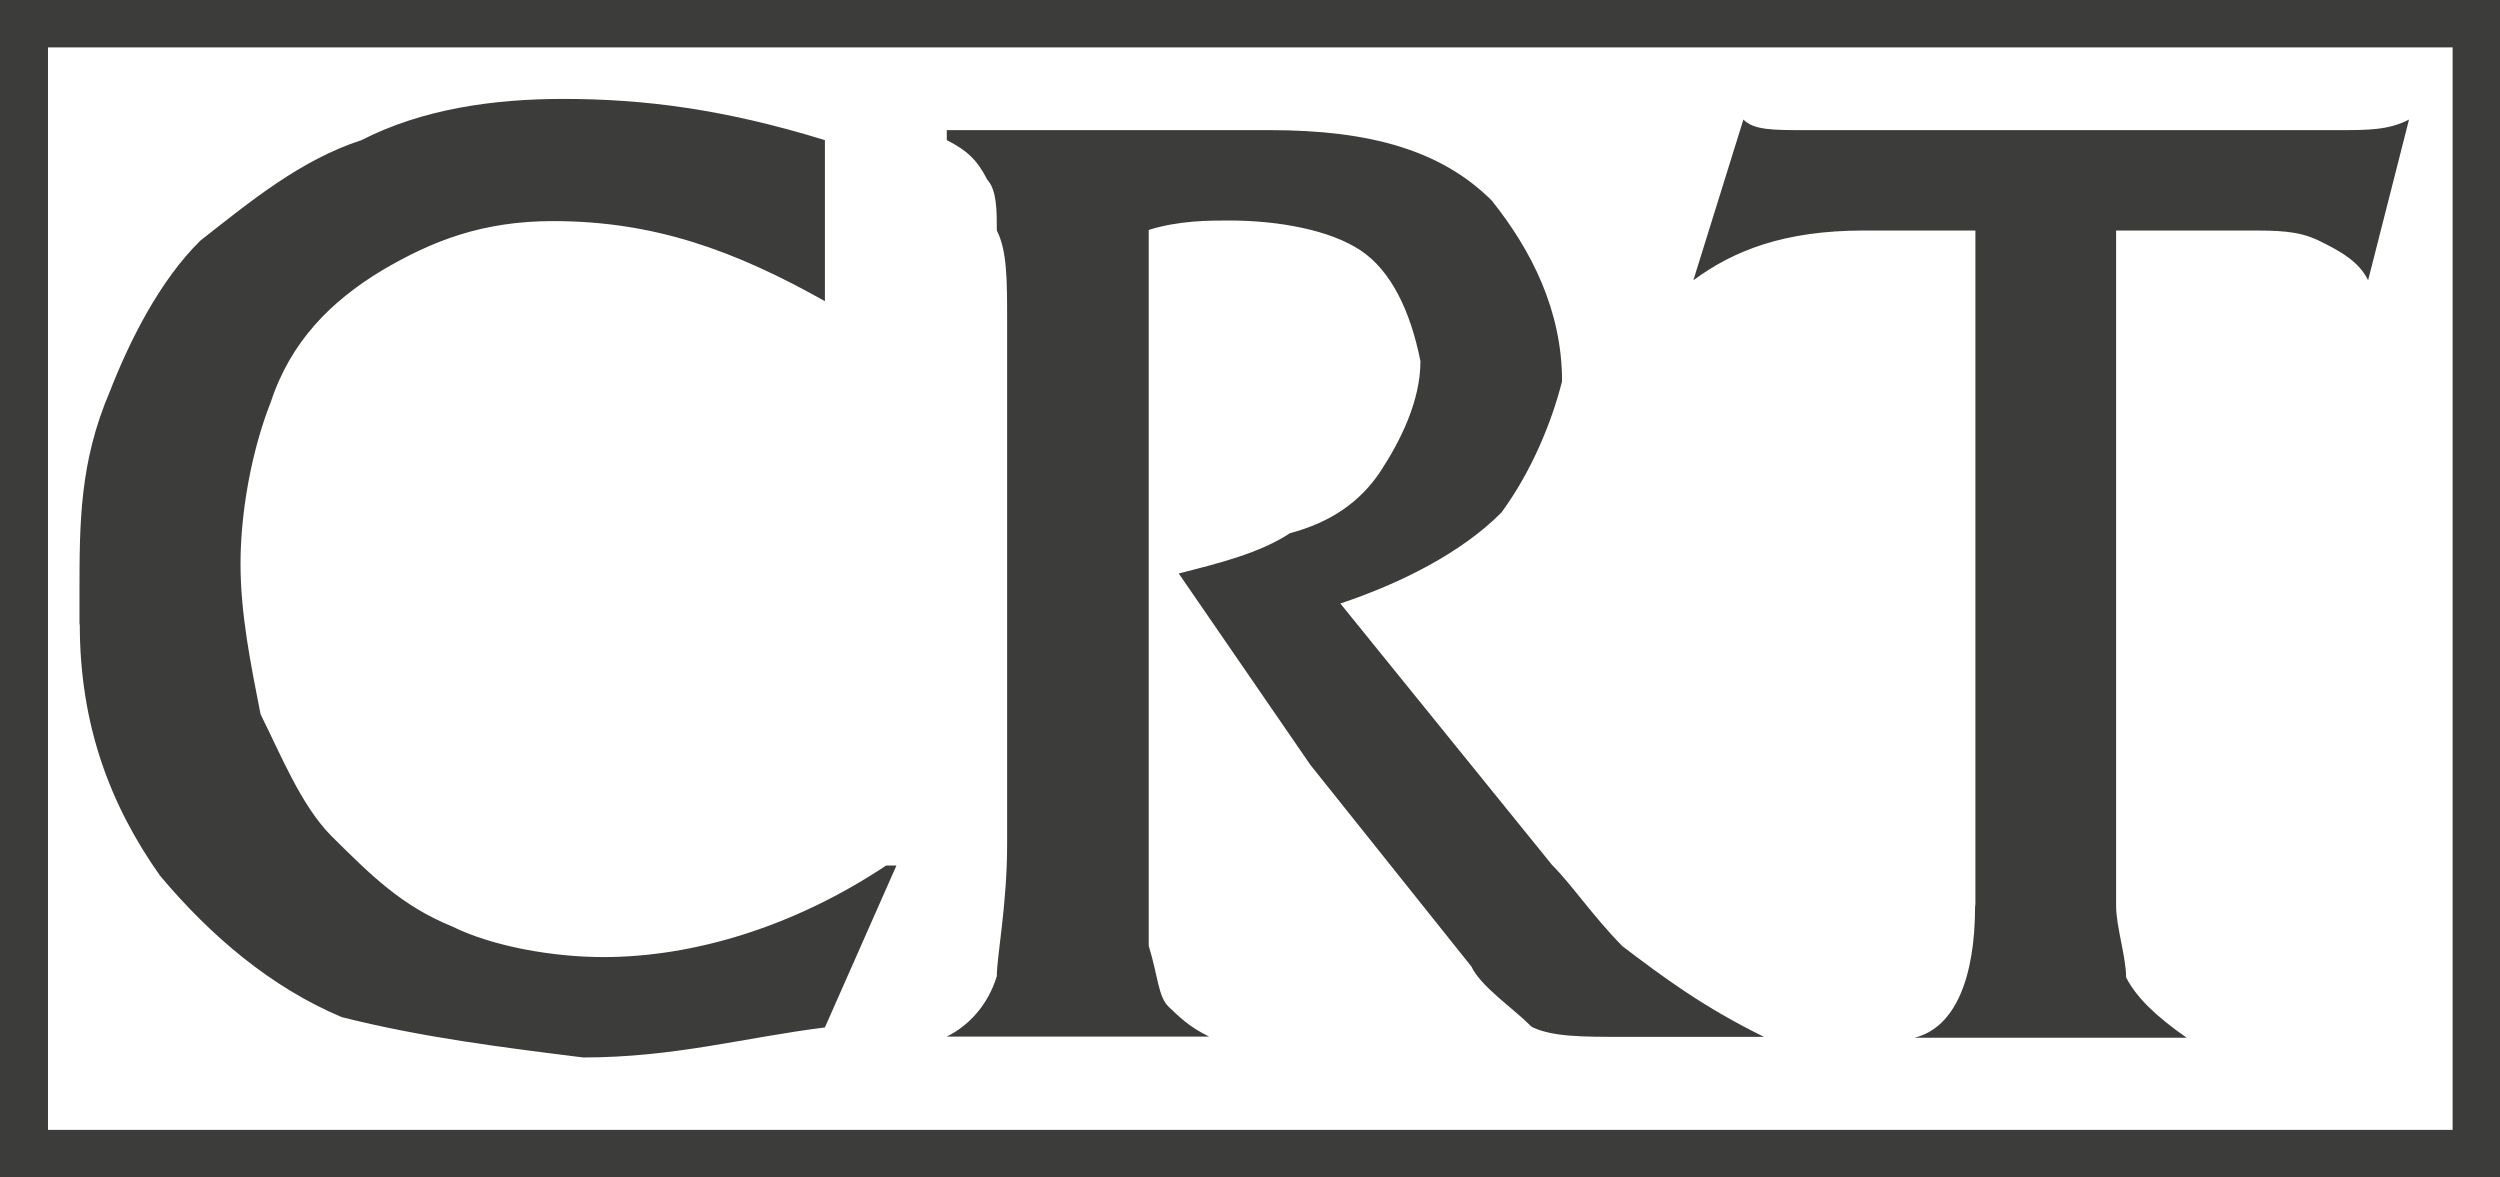 <?xml version="1.0" encoding="UTF-8"?>
<svg id="Capa_2" data-name="Capa 2" xmlns="http://www.w3.org/2000/svg" viewBox="0 0 84.92 39.99">
  <defs>
    <style>
      .cls-1 {
        fill-rule: evenodd;
      }

      .cls-1, .cls-2 {
        fill: #3c3c3b;
      }
    </style>
  </defs>
  <g id="Layer_1" data-name="Layer 1">
    <path class="cls-1" d="m2.7,21.21v-1.04c0-2.4,0-4.46,1.03-6.87.67-1.72,1.7-3.78,3.08-5.13,1.72-1.35,3.41-2.74,5.47-3.41,2.05-1.05,4.45-1.4,6.85-1.4,2.76,0,5.48.35,8.89,1.4v5.47c-3.06-1.72-5.8-2.72-9.23-2.72-2.39,0-4.1.66-5.84,1.69-1.7,1.03-3.07,2.39-3.75,4.45-.67,1.7-1.03,3.78-1.03,5.5s.35,3.42.68,5.11c.69,1.38,1.37,3.08,2.39,4.12,1.37,1.36,2.4,2.39,4.12,3.09,1.37.68,3.43,1.04,5.13,1.04,3.09,0,6.5-1.04,9.61-3.11h.35l-2.43,5.5c-2.72.34-5.11,1.02-8.21,1.02-2.72-.34-5.47-.68-8.2-1.37-2.4-1.01-4.45-2.75-6.17-4.8-1.7-2.4-2.73-5.13-2.73-8.54m31.5,7.5V10.9c0-1.38,0-2.39-.35-3.07,0-.68,0-1.37-.32-1.72-.35-.68-.69-1-1.38-1.35v-.34h10.97c3.42,0,5.83.69,7.54,2.39,1.36,1.7,2.39,3.75,2.39,6.14-.34,1.36-1.03,3.06-2.06,4.46-1.37,1.38-3.44,2.41-5.47,3.09l7.19,8.88c.68.68,1.37,1.72,2.39,2.76,1.37,1.04,2.75,2.07,4.81,3.08h-4.81c-1.37,0-2.39,0-3.08-.34-.67-.67-1.72-1.36-2.05-2.05l-5.47-6.85-4.47-6.5c1.37-.35,2.75-.69,3.78-1.37,1.37-.36,2.39-1.06,3.08-2.11.66-1.01,1.35-2.37,1.35-3.73-.34-1.72-1.01-3.09-2.04-3.77-1.03-.68-2.75-1.01-4.47-1.01-.67,0-1.7,0-2.72.32v24.32c.32,1.04.32,1.73.68,2.07.34.32.67.67,1.37,1.01h-8.91c.69-.34,1.38-1.01,1.7-2.05,0-.68.35-2.43.35-4.48m32.89,2.06V7.83h-3.78c-2.72,0-4.43.68-5.8,1.69l1.7-5.46c.34.36,1.03.36,2.06.36h18.17c.99,0,1.69,0,2.38-.36l-1.39,5.46c-.32-.66-.99-1.01-1.68-1.35-.71-.34-1.4-.34-2.41-.34h-4.47v22.94c0,.7.34,1.74.34,2.43.35.69,1.05,1.35,2.06,2.05h-9.25c1.39-.34,2.06-2.05,2.06-4.47"/>
    <path class="cls-2" d="m84.12,0H0v39.99h84.92V0h-.8Zm-.82,38.38H1.63V1.61h81.68v36.78Z"/>
  </g>
</svg>